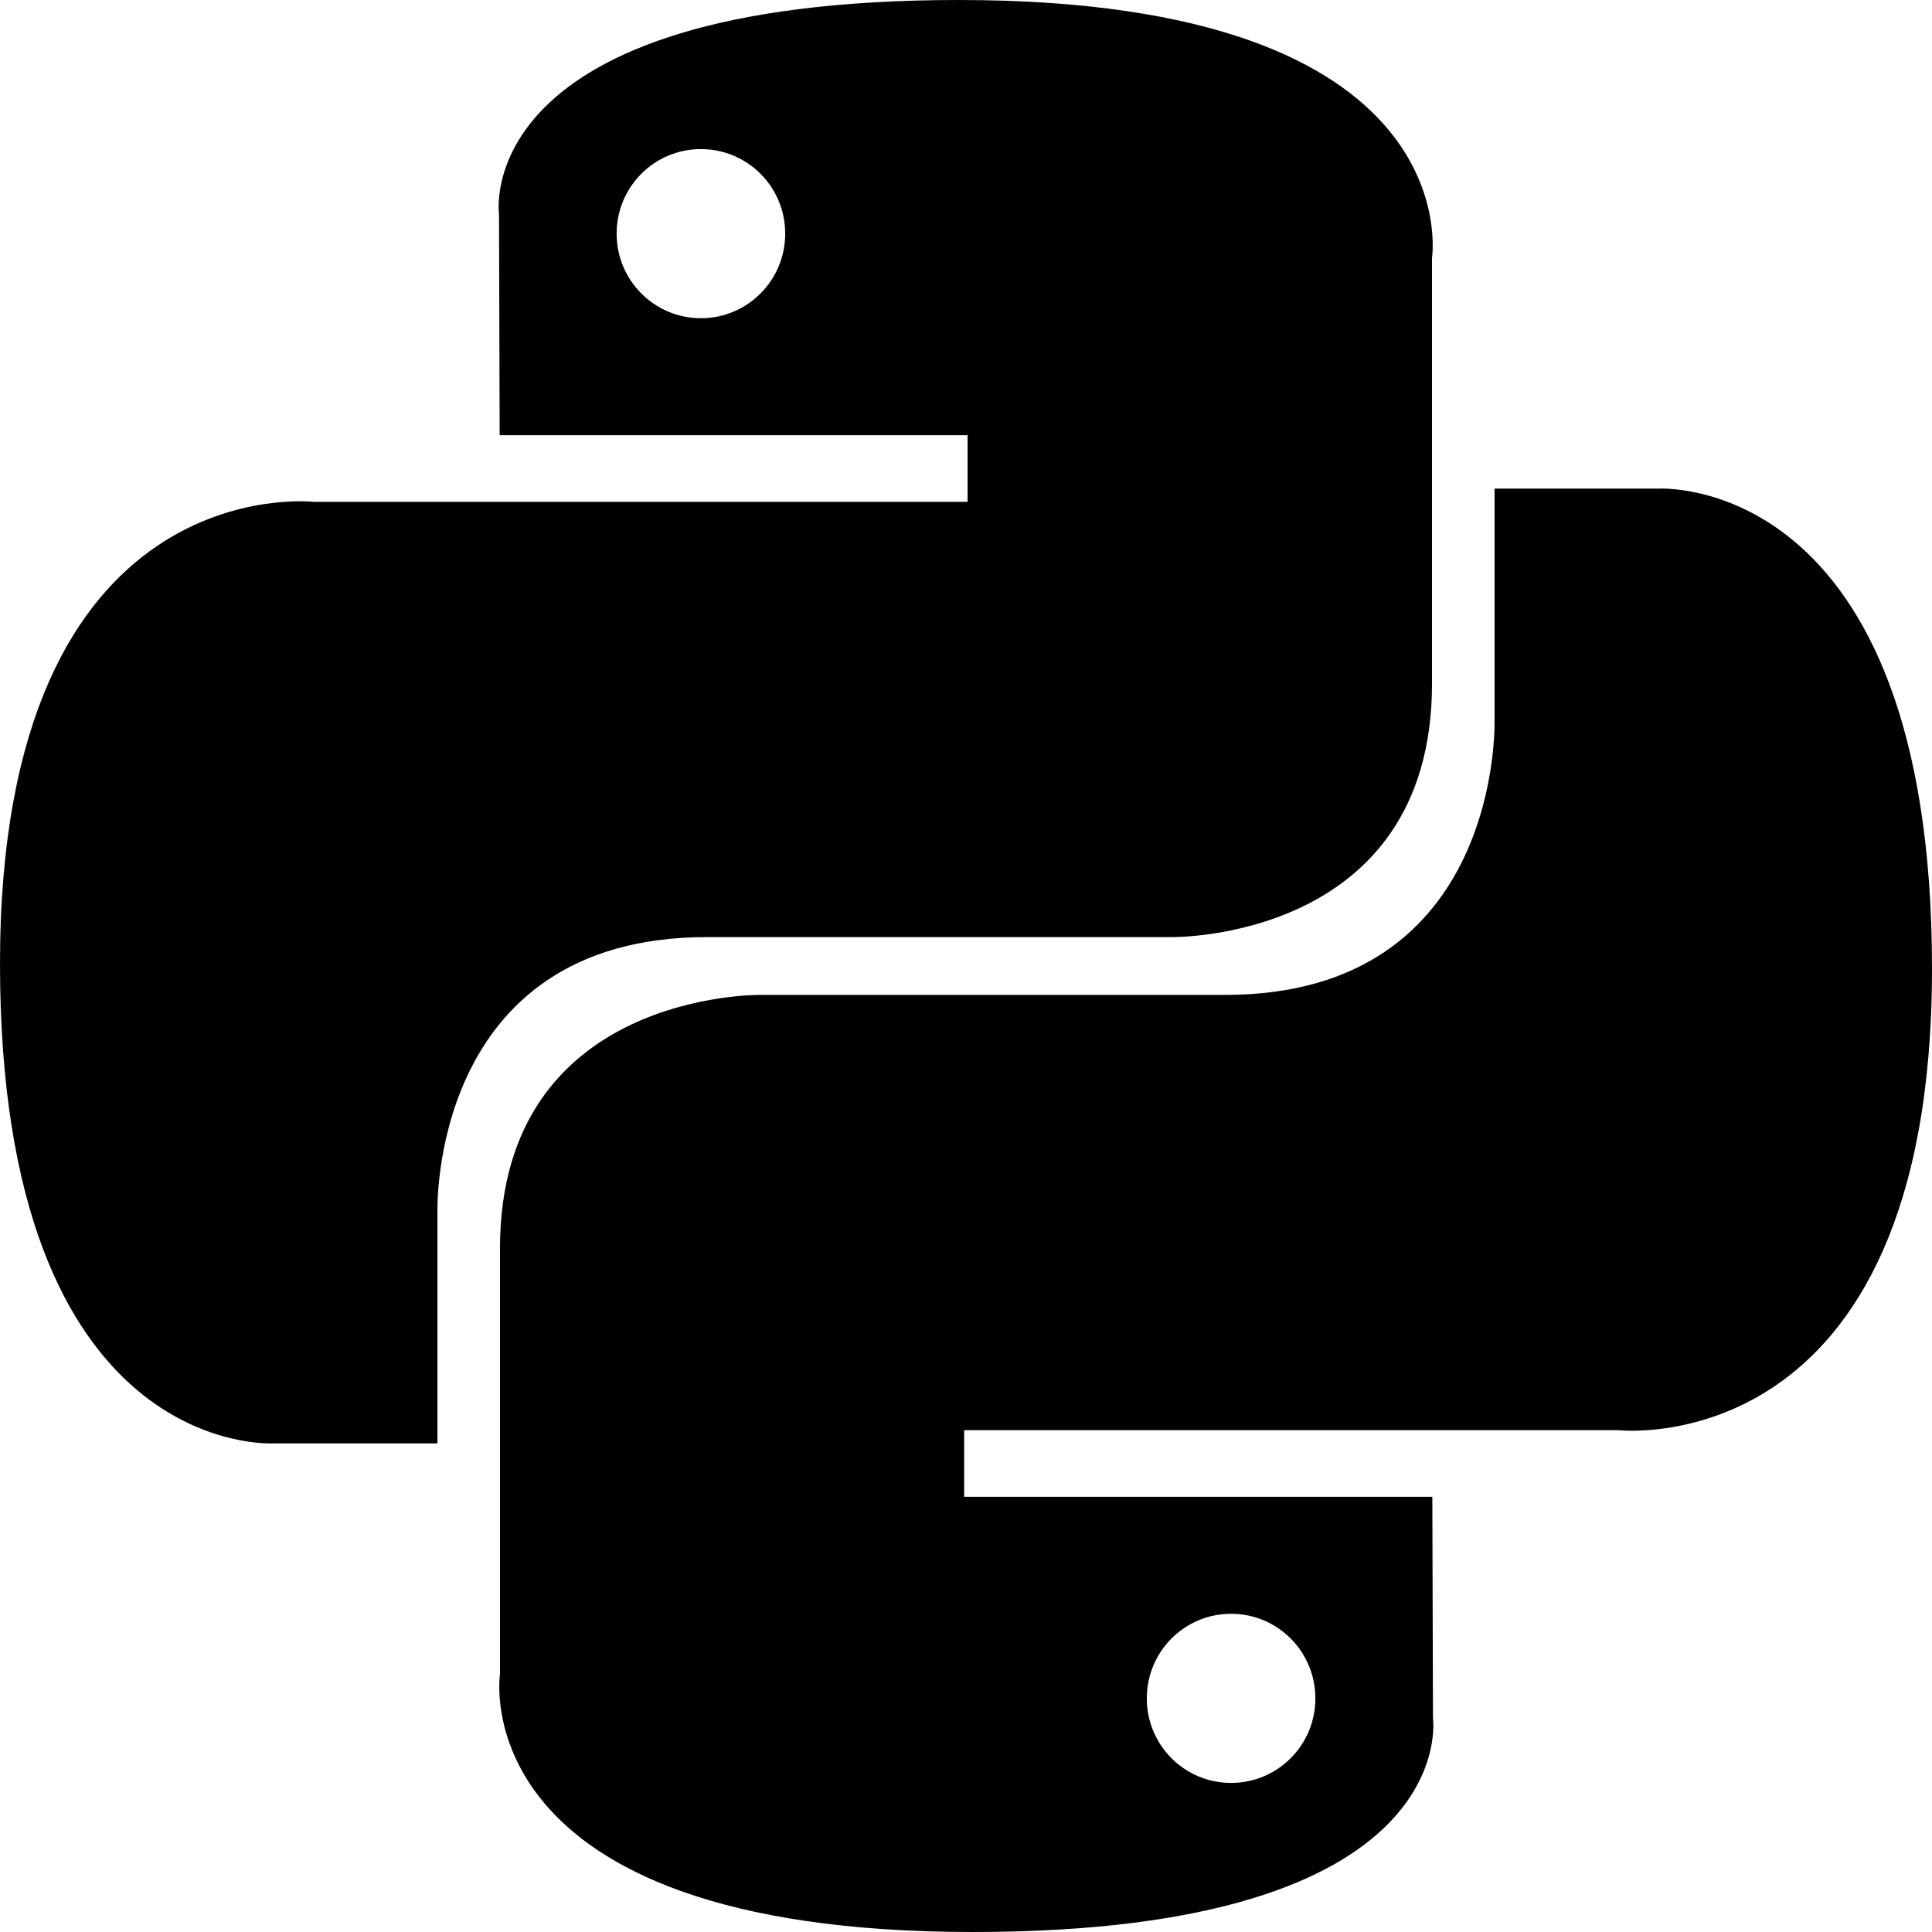 <?xml version="1.0" encoding="UTF-8"?>
<svg xmlns="http://www.w3.org/2000/svg" xmlns:xlink="http://www.w3.org/1999/xlink" width="24px" height="24px" viewBox="0 0 24 24" version="1.1">
<g id="surface1">
<path style=" stroke:none;fill-rule:nonzero;fill:rgb(0%,0%,0%);fill-opacity:1;" d="M 11.914 0 C 5.82 0 6.199 2.656 6.199 2.656 L 6.207 5.406 L 12.02 5.406 L 12.02 6.234 L 3.898 6.234 C 3.898 6.234 0 5.789 0 11.969 C 0 18.148 3.402 17.93 3.402 17.93 L 5.434 17.93 L 5.434 15.062 C 5.434 15.062 5.324 11.641 8.781 11.641 L 14.551 11.641 C 14.551 11.641 17.789 11.695 17.789 8.492 L 17.789 3.203 C 17.789 3.203 18.281 0 11.914 0 M 8.707 1.852 C 9.285 1.852 9.754 2.32 9.754 2.902 C 9.754 3.484 9.285 3.953 8.707 3.953 C 8.129 3.953 7.66 3.484 7.66 2.902 C 7.66 2.32 8.129 1.852 8.707 1.852 "/>
<path style=" stroke:none;fill-rule:nonzero;fill:rgb(0%,0%,0%);fill-opacity:1;" d="M 12.086 24 C 18.18 24 17.801 21.344 17.801 21.344 L 17.793 18.594 L 11.977 18.594 L 11.977 17.766 L 20.102 17.766 C 20.102 17.766 24 18.211 24 12.031 C 24 5.852 20.598 6.07 20.598 6.07 L 18.566 6.07 L 18.566 8.938 C 18.566 8.938 18.676 12.359 15.219 12.359 L 9.453 12.359 C 9.453 12.359 6.211 12.305 6.211 15.508 L 6.211 20.797 C 6.211 20.797 5.719 24 12.086 24 M 15.293 22.148 C 14.715 22.148 14.246 21.68 14.246 21.098 C 14.246 20.516 14.715 20.047 15.293 20.047 C 15.871 20.047 16.34 20.516 16.34 21.098 C 16.34 21.68 15.871 22.148 15.293 22.148 "/>
</g>
</svg>
